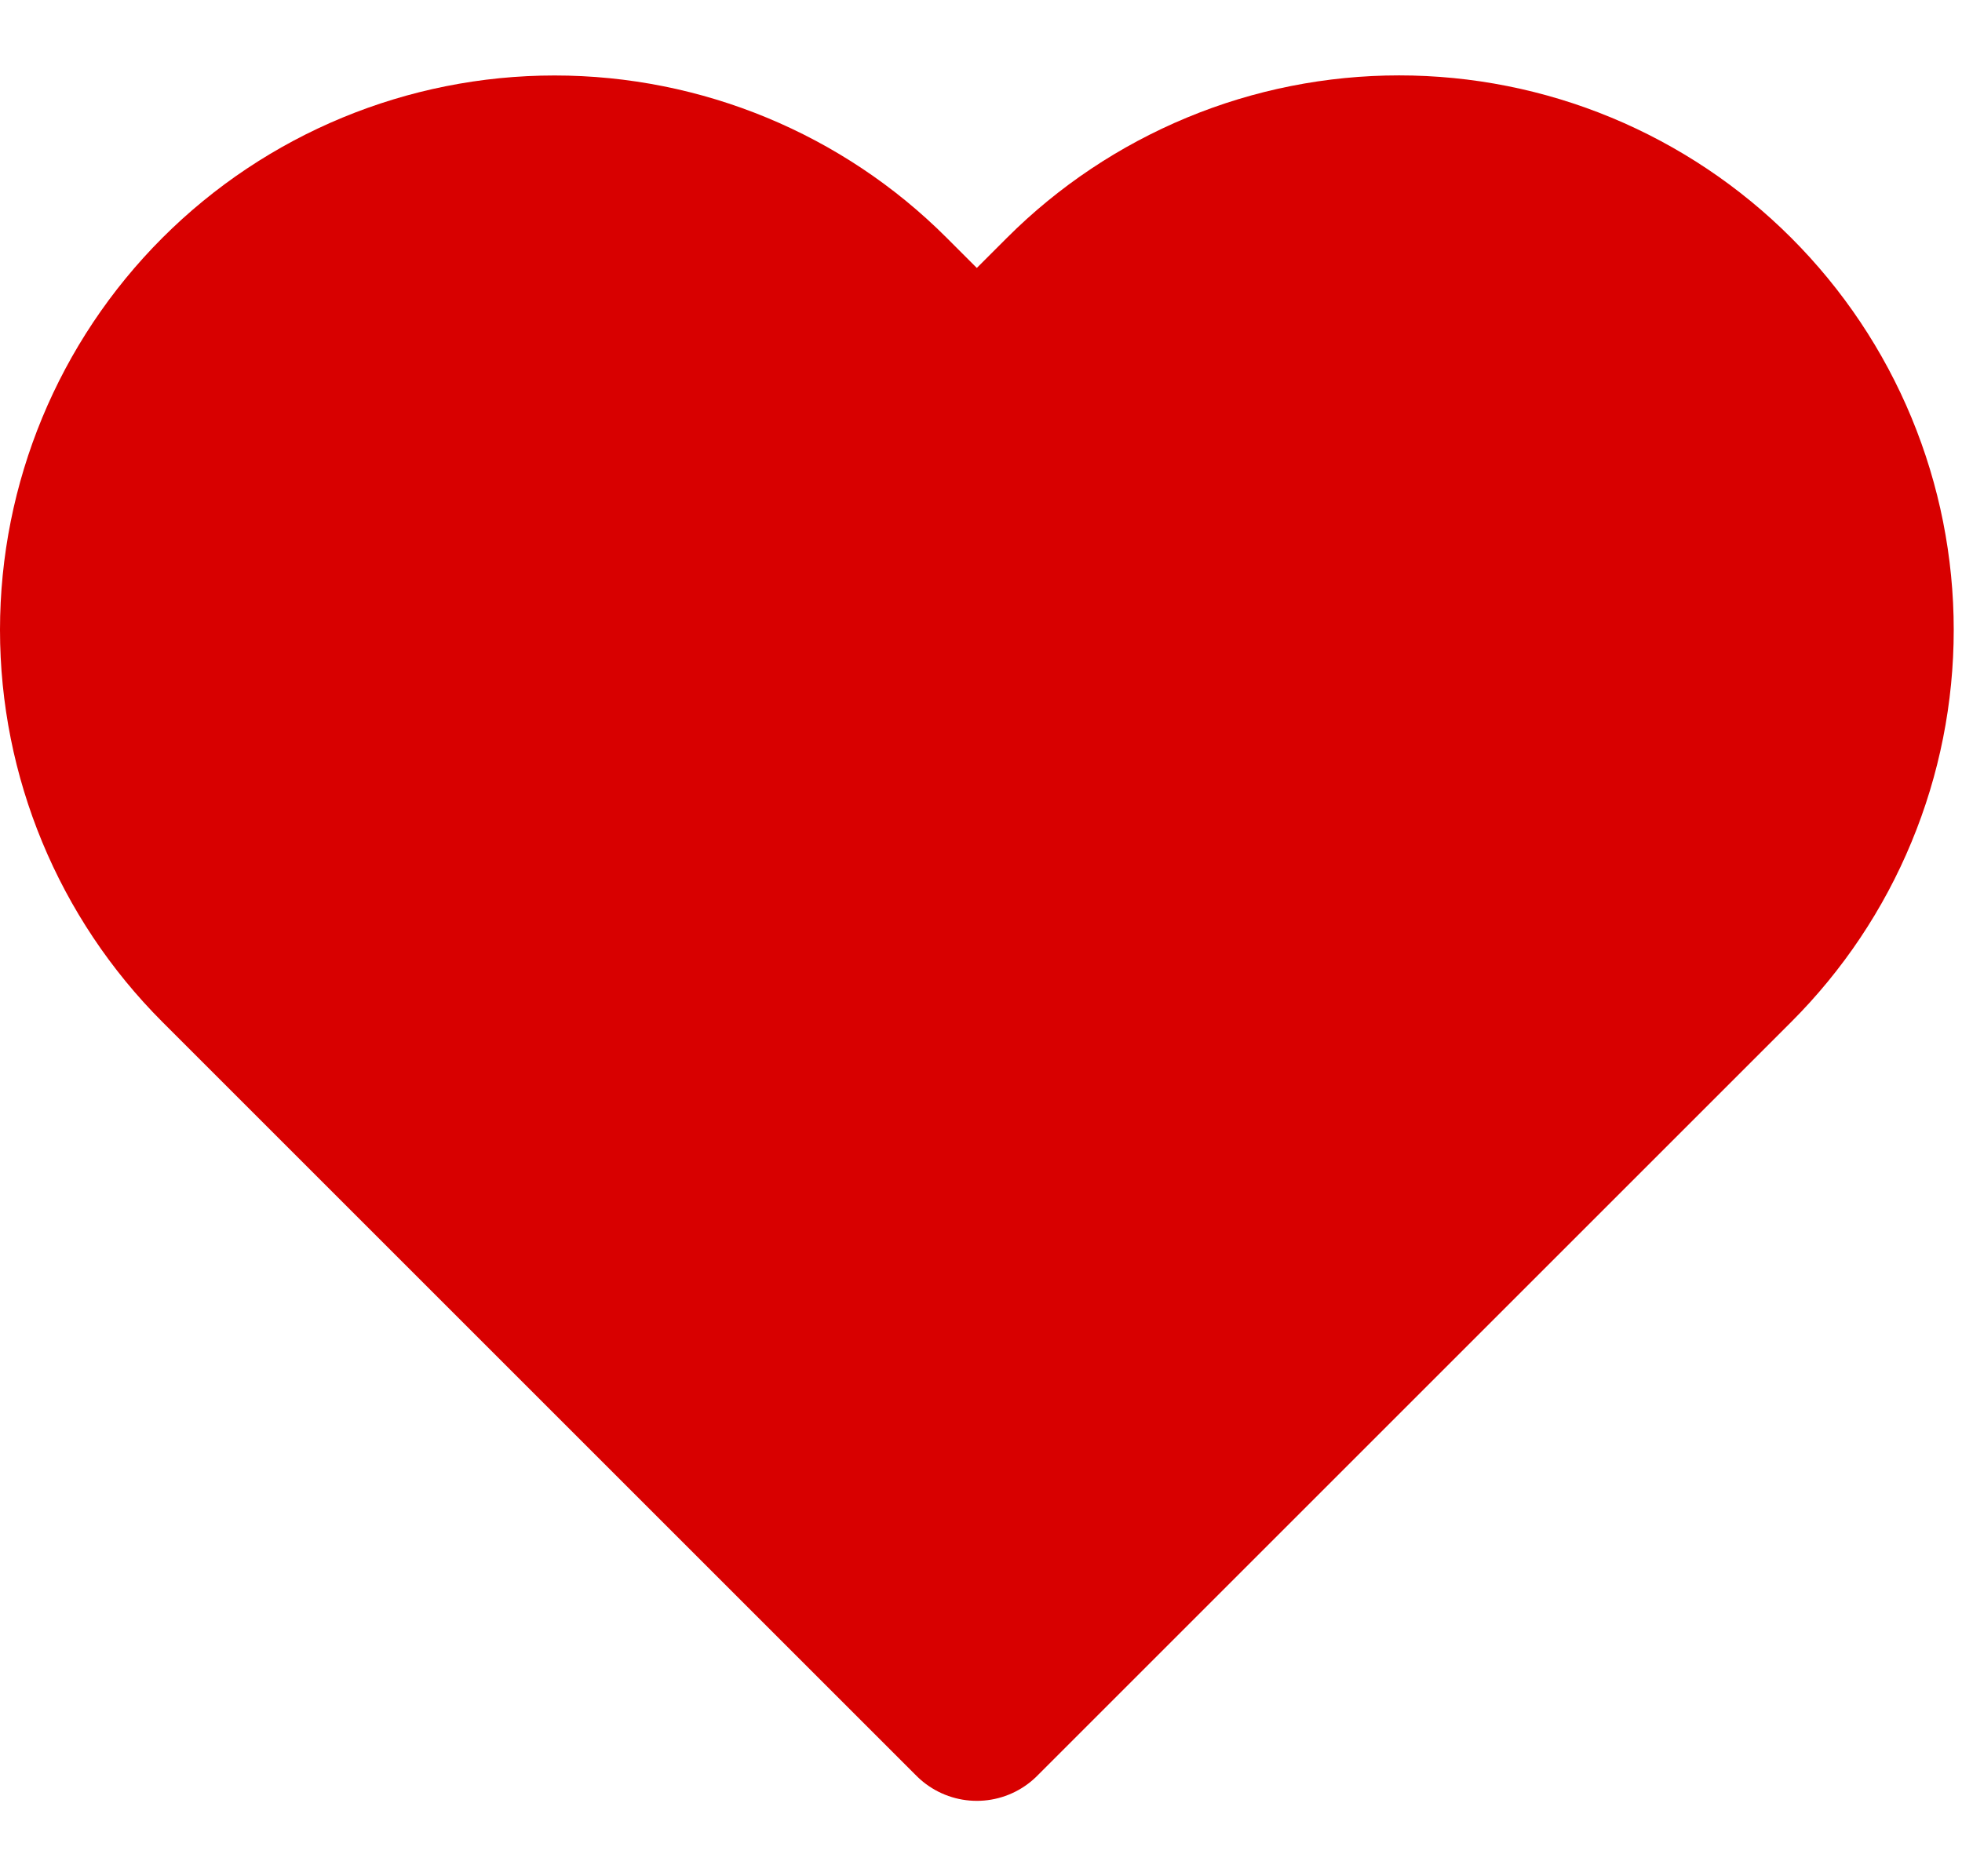 <svg width="23" height="22" viewBox="0 0 23 22" fill="none" xmlns="http://www.w3.org/2000/svg">
<path d="M20.291 3.496C19.78 2.985 19.174 2.58 18.507 2.303C17.839 2.026 17.124 1.884 16.401 1.884C15.679 1.884 14.963 2.026 14.296 2.303C13.629 2.58 13.022 2.985 12.511 3.496L11.451 4.556L10.391 3.496C9.36 2.464 7.96 1.885 6.501 1.885C5.042 1.885 3.643 2.464 2.611 3.496C1.58 4.528 1 5.927 1 7.386C1 8.845 1.58 10.244 2.611 11.276L3.671 12.336L11.451 20.116L19.231 12.336L20.291 11.276C20.802 10.765 21.208 10.159 21.484 9.491C21.761 8.824 21.903 8.108 21.903 7.386C21.903 6.663 21.761 5.948 21.484 5.28C21.208 4.613 20.802 4.007 20.291 3.496V3.496Z" fill="#D80000" stroke="#D80000" stroke-width="2" stroke-linecap="round" stroke-linejoin="round"/>
</svg>
